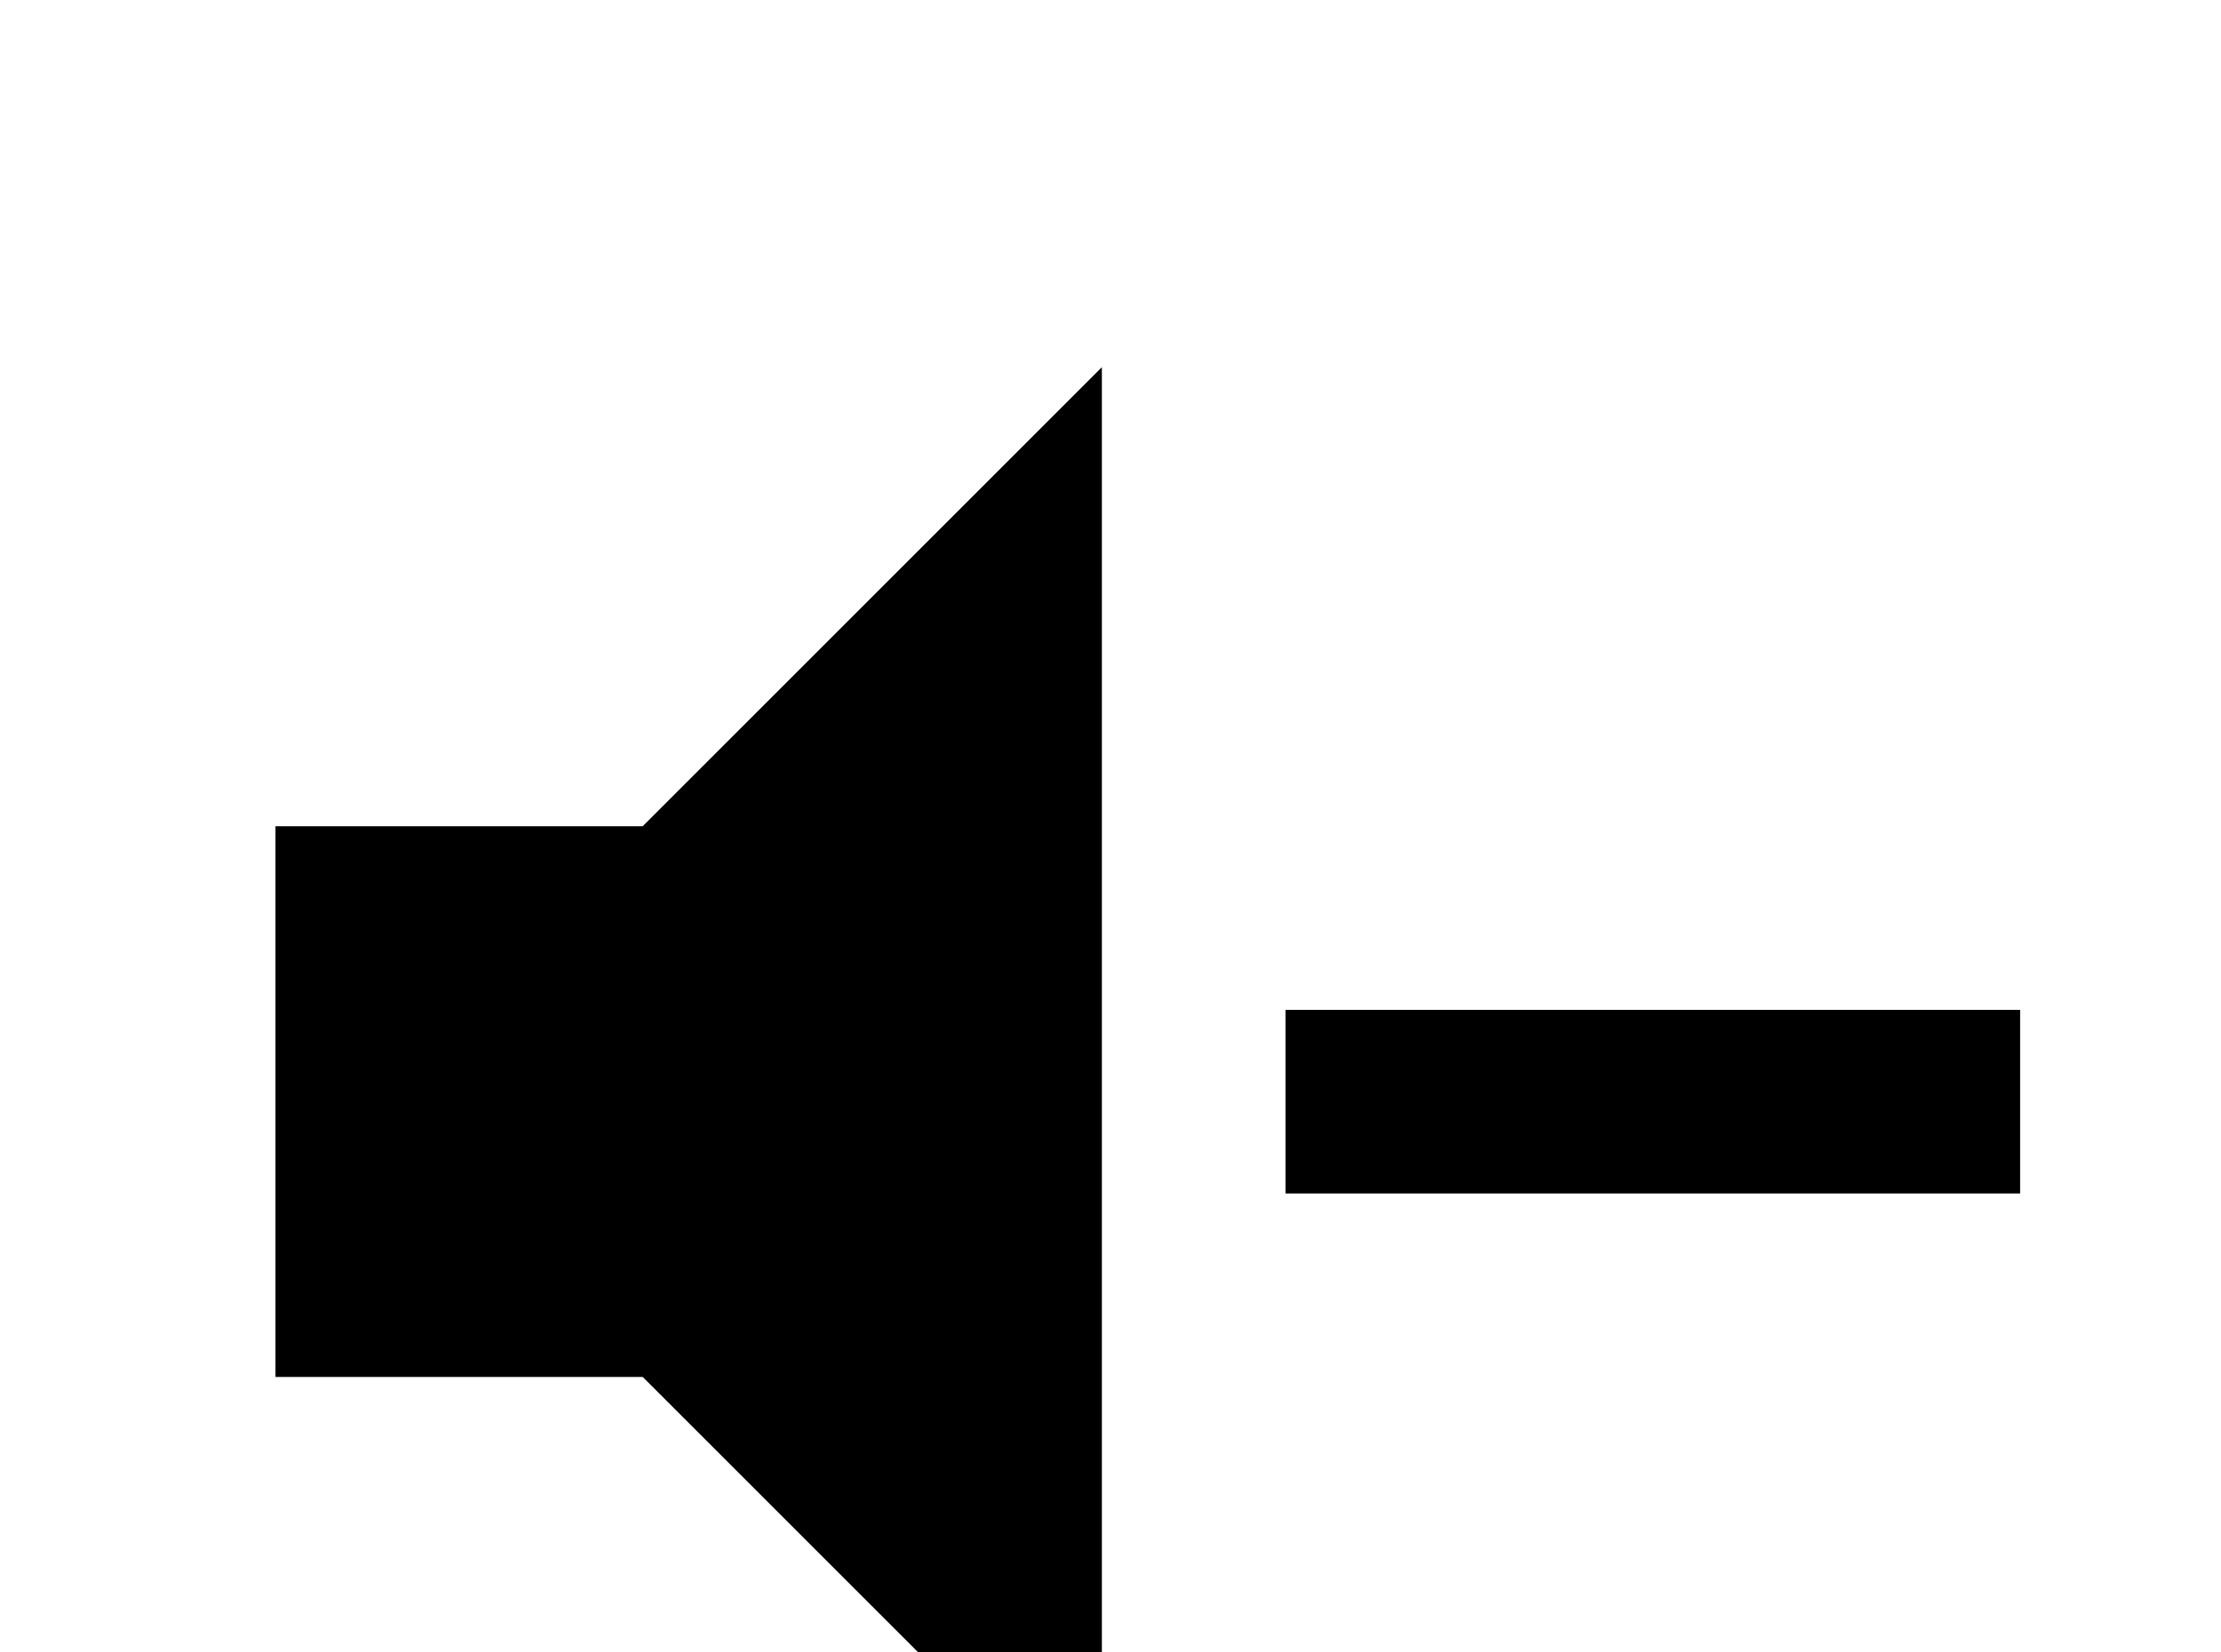 <!-- Generated by IcoMoon.io -->
<svg version="1.1" xmlns="http://www.w3.org/2000/svg" width="43" height="32" viewBox="0 0 43 32">
<title>volume-minus</title>
<path d="M5.333 16h7.111l8.889-8.889v28.444l-8.889-8.889h-7.111v-10.667M24.889 19.556h14.222v3.556h-14.222v-3.556z"></path>
</svg>
